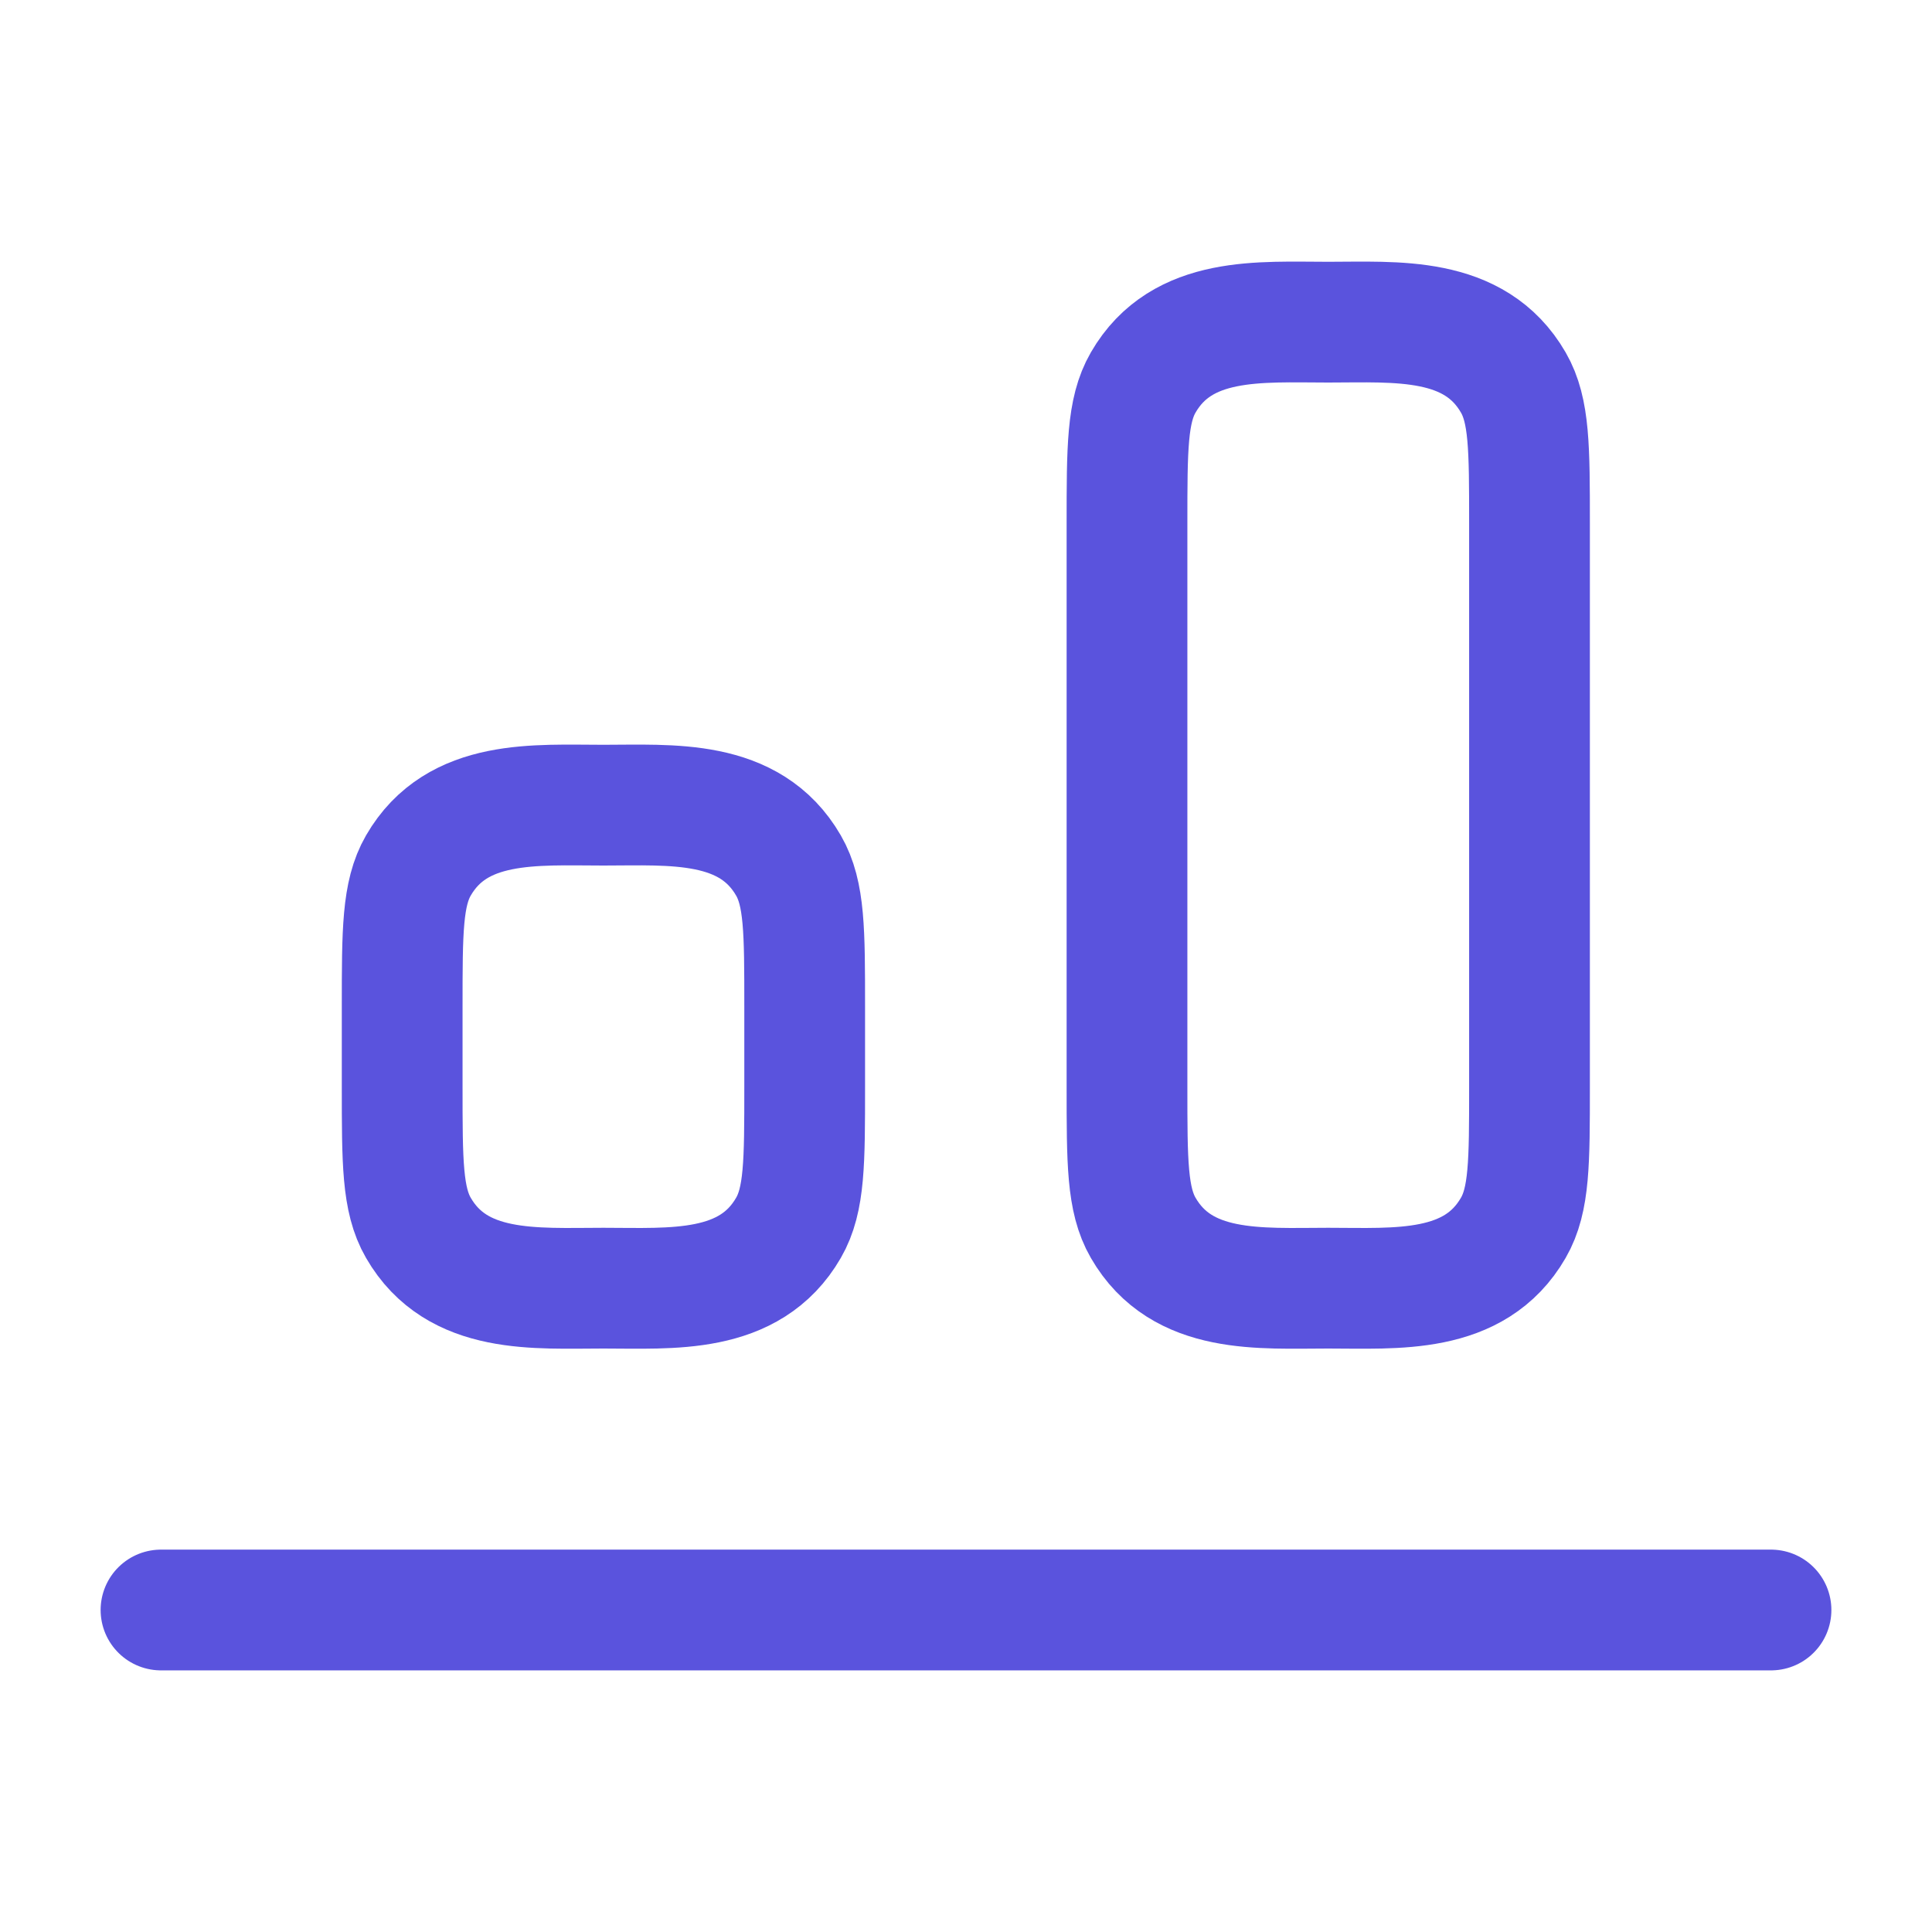 <svg width="24" height="24" viewBox="0 0 24 24" fill="none" xmlns="http://www.w3.org/2000/svg">
<path d="M7.496 10.002C6.652 10.002 5.678 9.919 5.197 10.752C4.996 11.1 4.996 11.568 4.996 12.502V13.502C4.996 14.437 4.996 14.904 5.197 15.252C5.678 16.086 6.652 16.002 7.496 16.002C8.34 16.002 9.314 16.086 9.795 15.252C9.996 14.904 9.996 14.437 9.996 13.502V12.502C9.996 11.568 9.996 11.1 9.795 10.752C9.314 9.919 8.34 10.002 7.496 10.002Z" stroke="#5A53DD" stroke-width="1.5" stroke-linecap="round" stroke-linejoin="round"/>
<path d="M16.5 4.002C15.656 4.002 14.682 3.919 14.201 4.752C14 5.1 14 5.568 14 6.502V13.502C14 14.437 14 14.904 14.201 15.252C14.682 16.086 15.656 16.002 16.5 16.002C17.344 16.002 18.318 16.086 18.799 15.252C19 14.904 19 14.437 19 13.502V6.502C19 5.568 19 5.1 18.799 4.752C18.318 3.919 17.344 4.002 16.5 4.002Z" stroke="#5A53DD" stroke-width="1.5" stroke-linecap="round" stroke-linejoin="round"/>
<path d="M2 20H22" stroke="#5A53DD" stroke-width="1.5" stroke-linecap="round" stroke-linejoin="round"/>
</svg>
